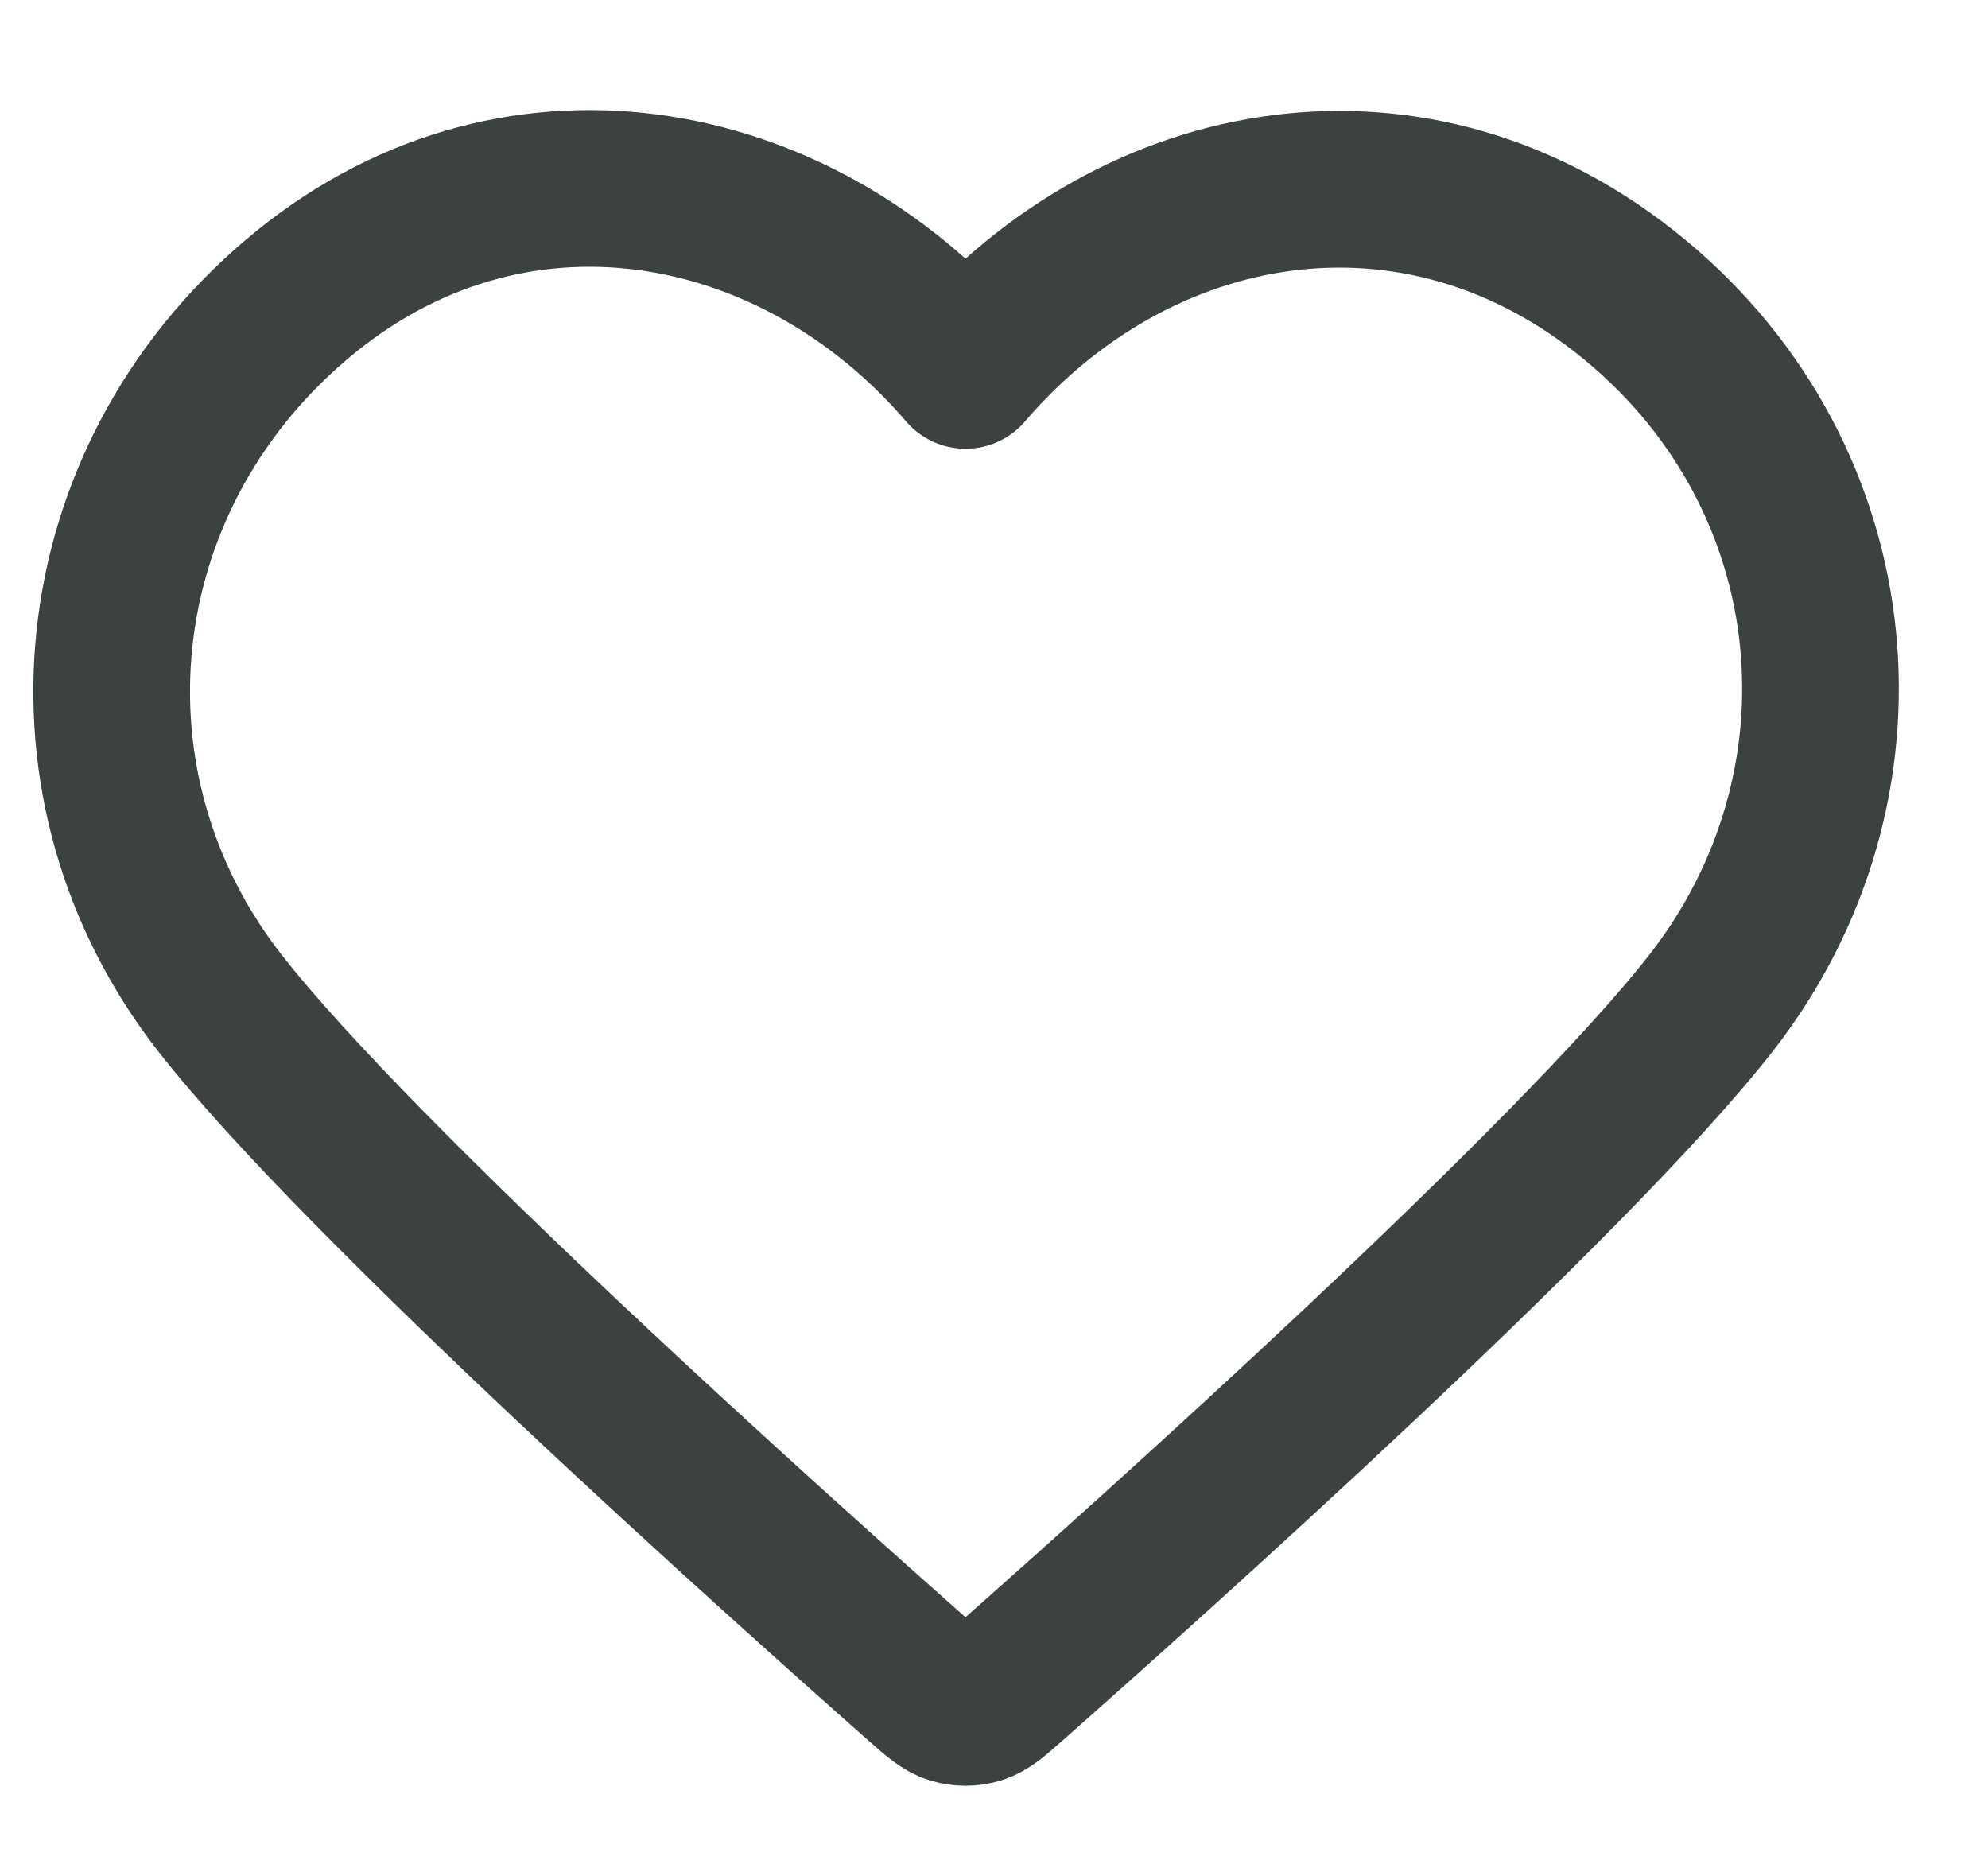 <svg width="16" height="15" viewBox="0 0 16 15" fill="none" xmlns="http://www.w3.org/2000/svg">
<path fill-rule="evenodd" clip-rule="evenodd" d="M7.771 2.981C6.396 1.378 4.103 0.947 2.381 2.415C0.658 3.882 0.415 6.335 1.768 8.07C2.893 9.513 6.297 12.555 7.412 13.54C7.537 13.65 7.599 13.705 7.672 13.727C7.736 13.746 7.805 13.746 7.869 13.727C7.942 13.705 8.004 13.65 8.129 13.54C9.244 12.555 12.648 9.513 13.773 8.07C15.126 6.335 14.913 3.866 13.161 2.415C11.408 0.963 9.145 1.378 7.771 2.981Z" stroke="#3C4242" stroke-width="1.261" stroke-linecap="round" stroke-linejoin="round"/>
</svg>
